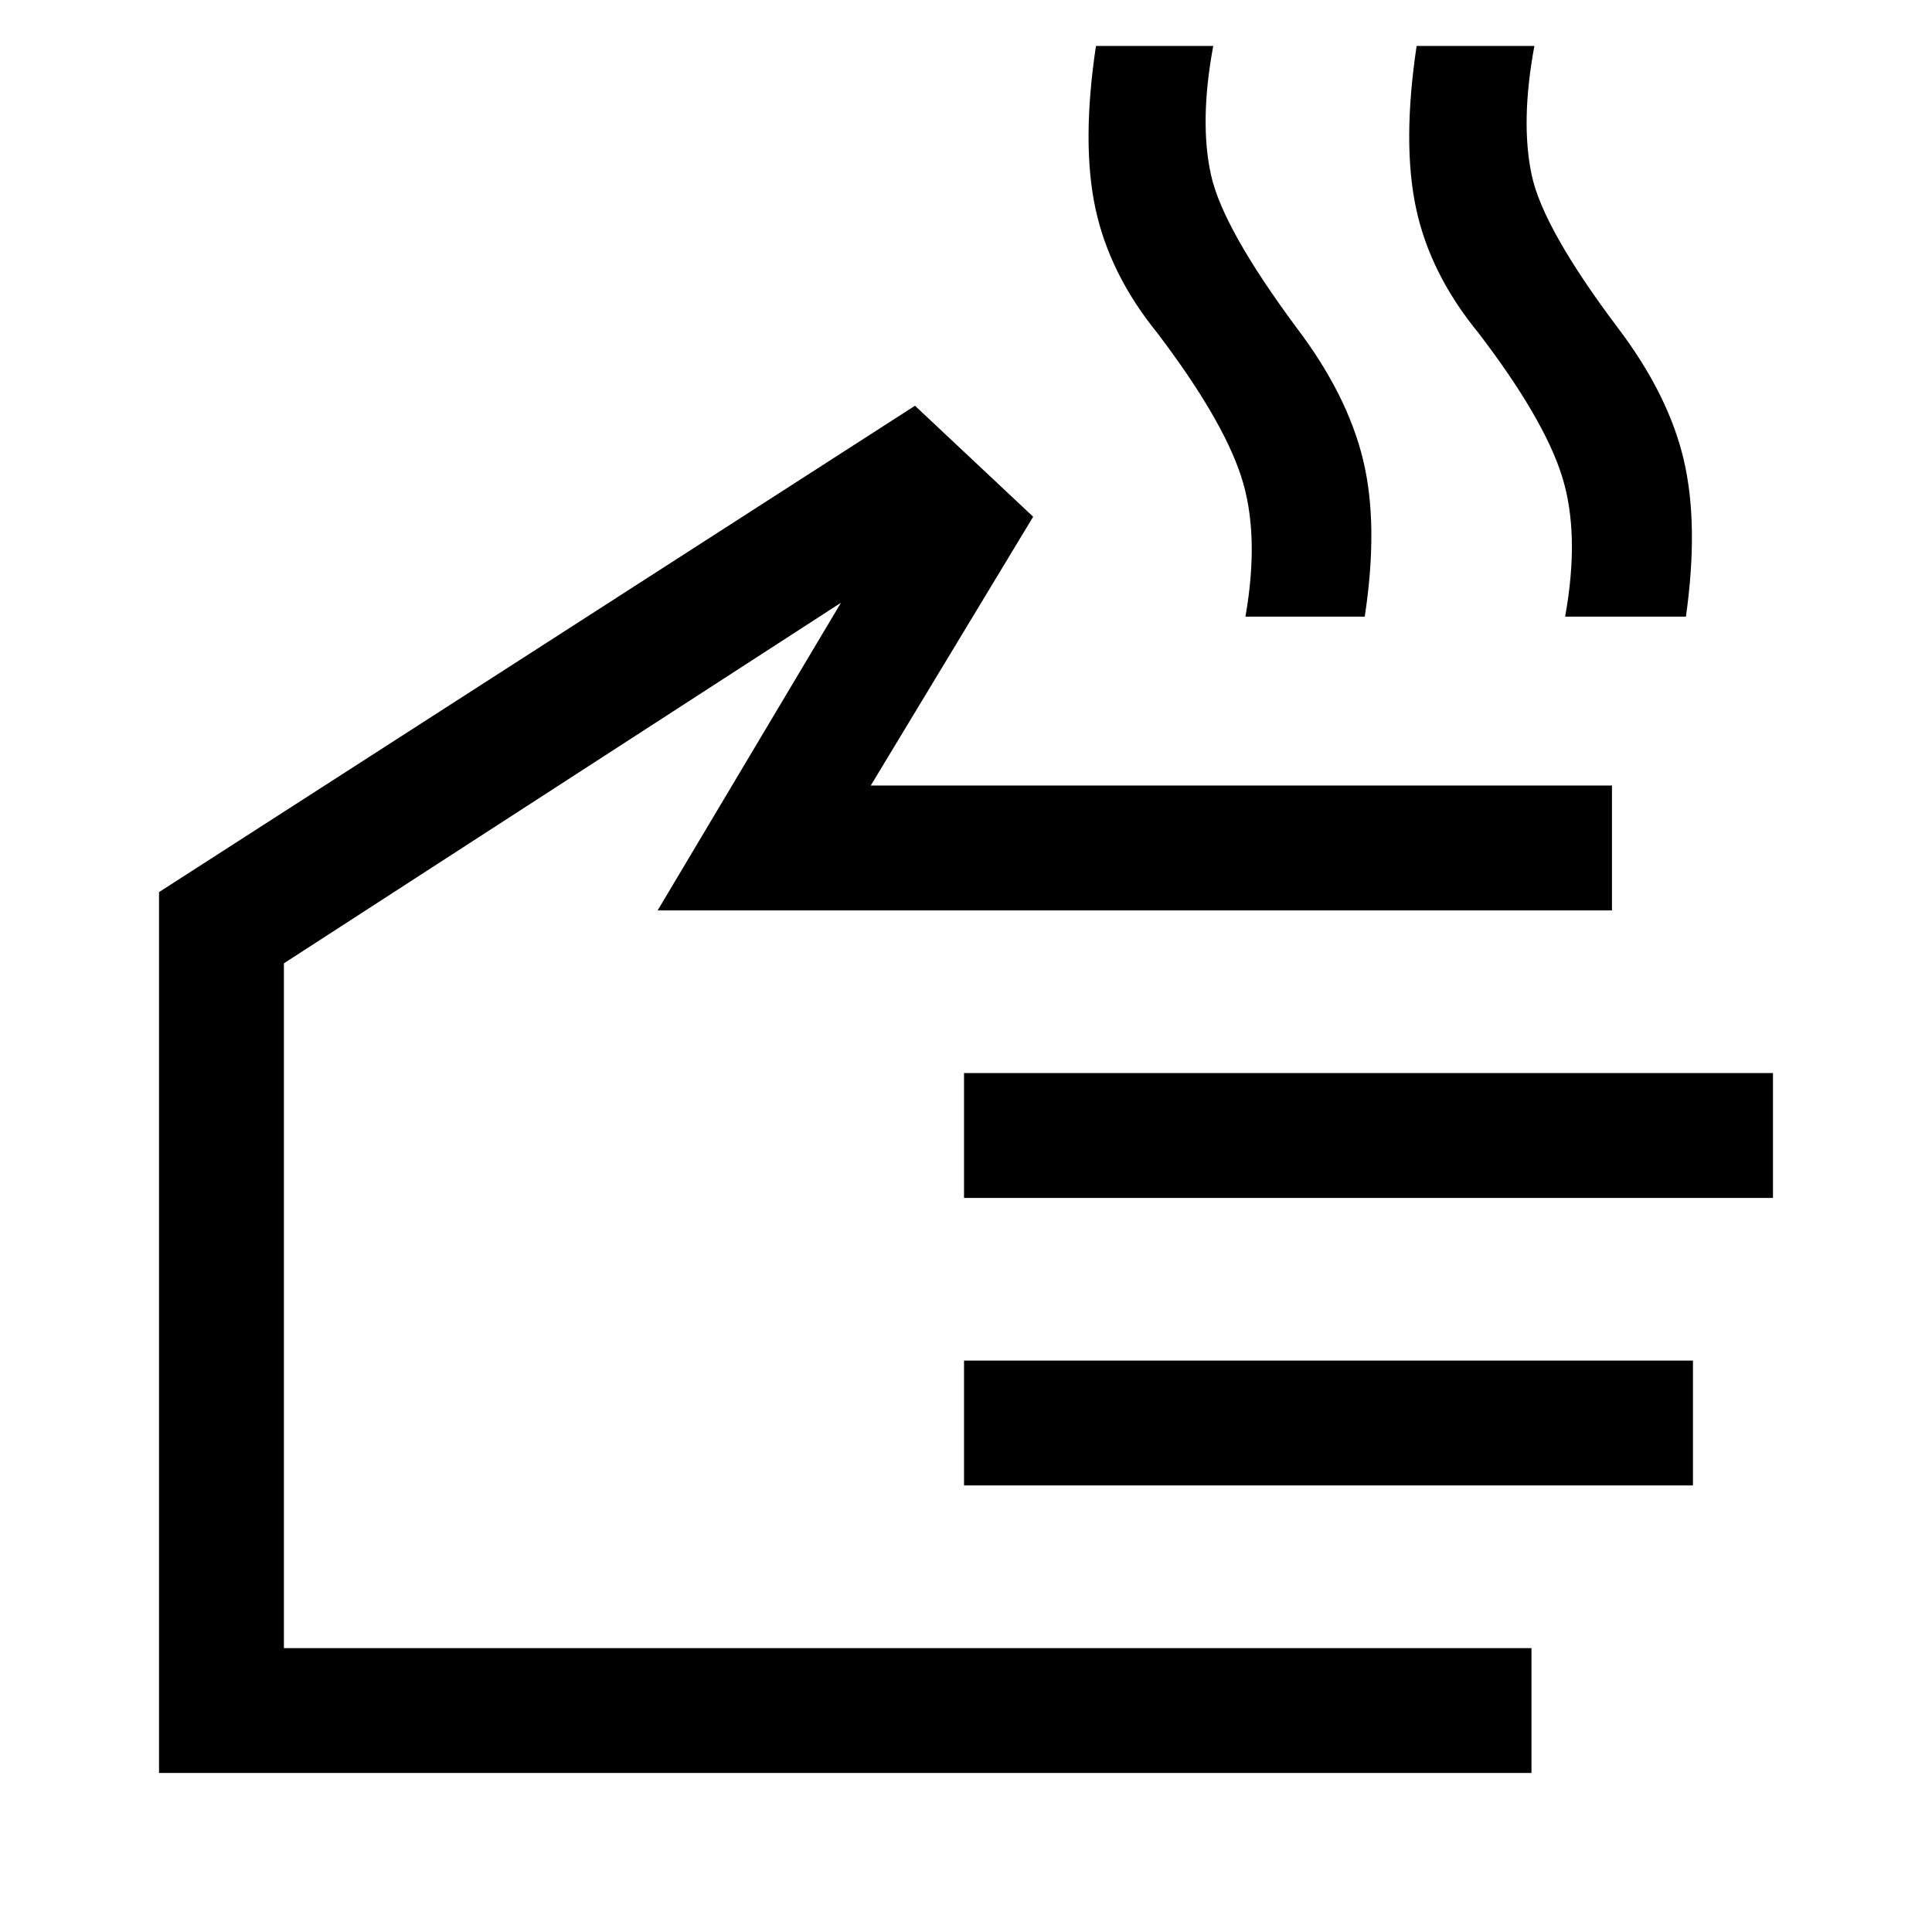 <svg xmlns="http://www.w3.org/2000/svg" height="48" viewBox="0 -960 960 960" width="48"><path d="M618.85-653.59q7.22-41.15-2.17-69.8-9.38-28.65-41.57-71.09-23.74-29.26-30.76-61.77-7.02-32.51.22-80.92h58.28q-7 37.76-1.07 64.27 5.94 26.51 42.63 75.94 24.96 32.96 32.84 65.21 7.88 32.25.88 78.16h-59.28Zm158.85 0q7.45-41.15-1.56-69.8t-41.44-71.09q-24-29.26-31.02-61.77-7.01-32.51.23-80.92h58.52q-7 37.76-1.31 64.27 5.68 26.51 42.88 75.94 24.96 32.96 32.59 65.21 7.63 32.25 1.13 78.16H777.7ZM760.98-79.02H79.02v-437.7l375.63-241.67 58.72 55.15-80.7 133.57h368.31v62.04h-474.2l91.09-152.87-276.8 179.17v340.26h619.91v62.05ZM479.02-364.76v-62.04h401.96v62.04H479.02Zm0 142.87v-62.04h362.2v62.04h-362.2ZM310.17-351.24Z"/></svg>